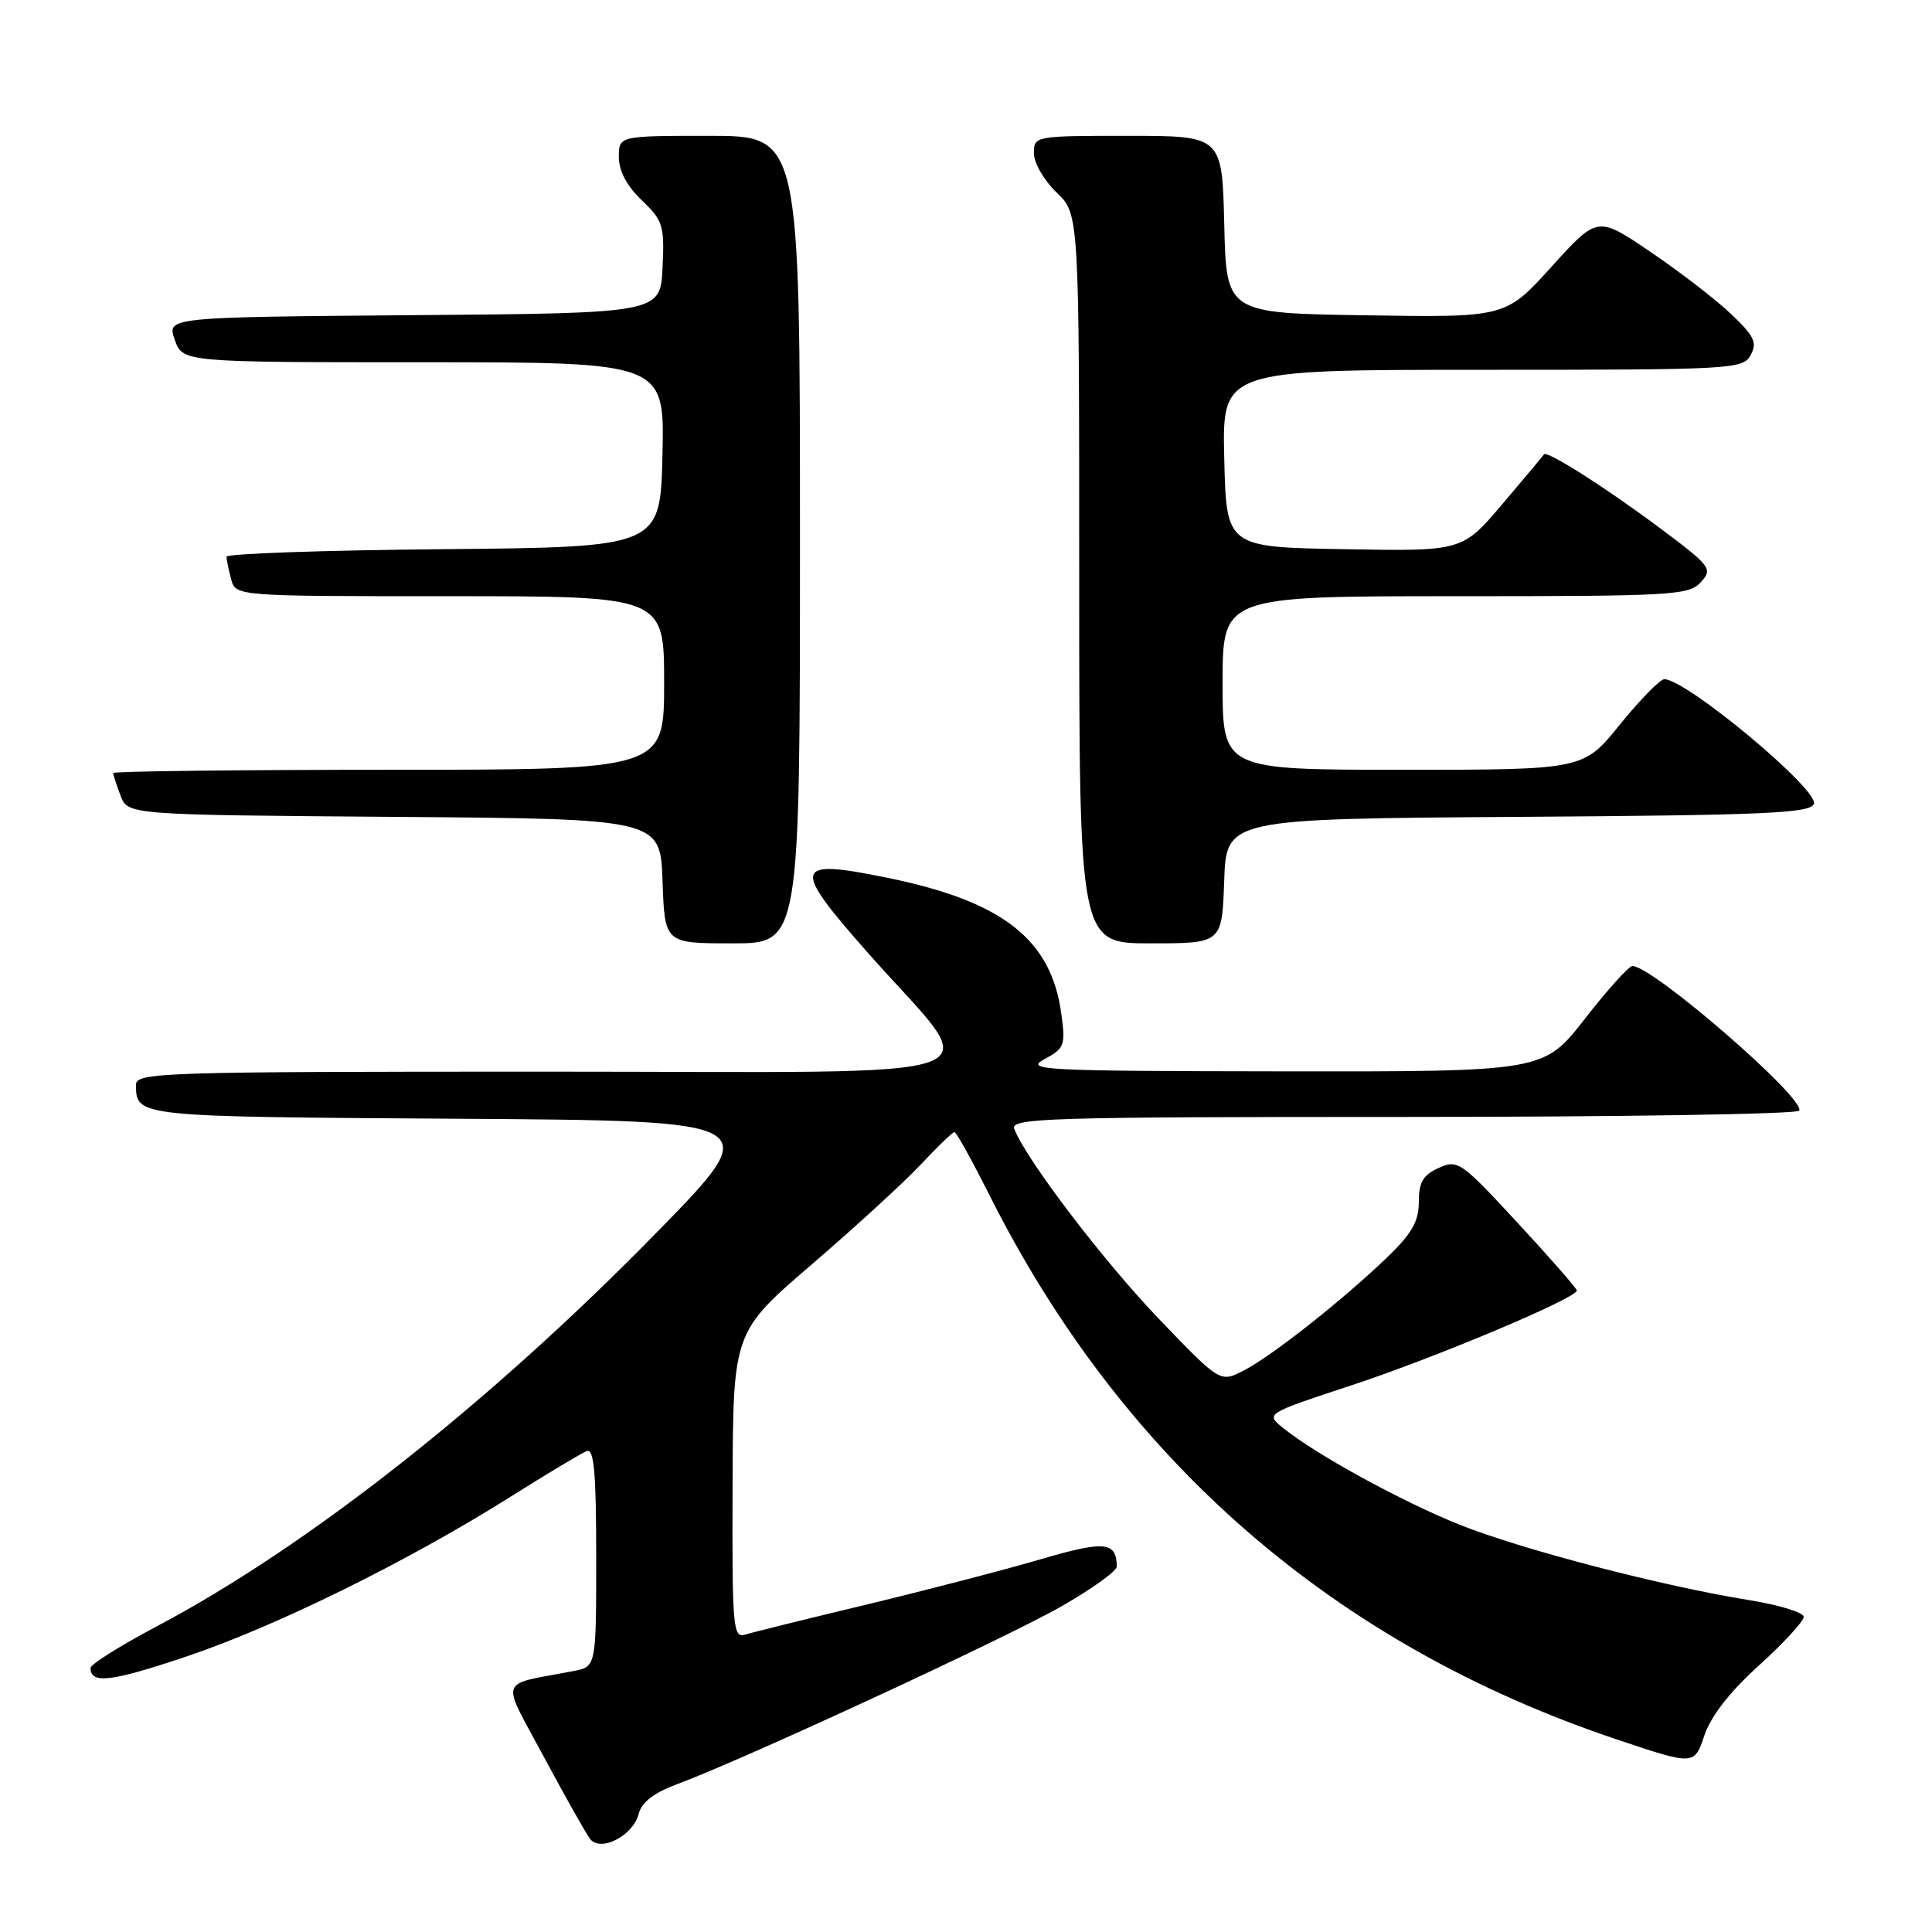 <?xml version="1.0" encoding="UTF-8" standalone="no"?>
<!DOCTYPE svg PUBLIC "-//W3C//DTD SVG 1.1//EN" "http://www.w3.org/Graphics/SVG/1.1/DTD/svg11.dtd" >
<svg xmlns="http://www.w3.org/2000/svg" xmlns:xlink="http://www.w3.org/1999/xlink" version="1.1" viewBox="0 0 256 256">
 <g >
 <path fill="currentColor"
d=" M 84.62 240.37 C 85.02 238.79 86.62 237.56 89.85 236.36 C 98.60 233.11 133.35 217.03 140.68 212.83 C 144.71 210.53 147.99 208.16 147.98 207.57 C 147.94 204.27 146.39 204.12 137.97 206.59 C 133.31 207.96 122.97 210.65 115.00 212.57 C 107.03 214.48 99.71 216.29 98.75 216.59 C 97.12 217.10 97.00 215.73 97.07 196.82 C 97.14 176.50 97.14 176.50 107.61 167.50 C 113.37 162.55 119.87 156.59 122.06 154.25 C 124.25 151.91 126.24 150.00 126.47 150.00 C 126.71 150.00 128.77 153.71 131.05 158.25 C 148.78 193.57 176.80 217.91 214.16 230.46 C 224.50 233.93 224.50 233.93 225.83 229.98 C 226.70 227.39 229.20 224.18 233.08 220.67 C 236.34 217.72 239.00 214.83 239.00 214.24 C 239.00 213.66 235.74 212.66 231.75 212.02 C 220.25 210.17 201.63 205.32 193.40 202.03 C 185.73 198.95 174.34 192.72 170.04 189.23 C 167.67 187.32 167.67 187.32 179.05 183.57 C 190.12 179.93 208.96 172.00 208.94 171.00 C 208.93 170.72 205.40 166.69 201.09 162.03 C 193.57 153.90 193.15 153.61 190.63 154.76 C 188.56 155.70 188.00 156.66 188.00 159.27 C 188.00 161.86 187.07 163.47 183.75 166.66 C 177.79 172.37 168.54 179.67 164.82 181.59 C 161.68 183.22 161.68 183.22 153.59 174.79 C 146.25 167.15 135.94 153.61 134.40 149.59 C 133.84 148.15 138.64 148.00 185.83 148.00 C 214.46 148.00 238.11 147.63 238.40 147.17 C 239.34 145.65 219.00 128.00 216.30 128.00 C 215.84 128.00 213.00 131.15 210.00 135.00 C 204.54 142.00 204.54 142.00 170.02 141.96 C 138.20 141.92 135.73 141.80 138.37 140.36 C 141.06 138.91 141.21 138.52 140.62 134.27 C 139.28 124.48 132.88 119.46 117.77 116.35 C 105.00 113.73 104.76 114.67 115.11 126.38 C 130.49 143.77 135.32 142.00 72.56 142.00 C 21.26 142.00 18.00 142.10 18.02 143.75 C 18.05 147.98 17.89 147.97 60.55 148.24 C 101.50 148.50 101.50 148.50 87.00 163.32 C 64.92 185.90 40.72 204.96 20.75 215.51 C 15.94 218.06 12.00 220.53 12.00 221.01 C 12.00 223.17 14.67 222.86 24.54 219.55 C 36.37 215.60 53.94 206.95 67.50 198.42 C 72.45 195.30 77.06 192.54 77.75 192.27 C 78.71 191.90 79.00 195.10 79.00 206.31 C 79.00 220.84 79.00 220.84 76.00 221.42 C 65.85 223.38 66.31 222.04 72.09 232.84 C 74.94 238.15 77.69 243.04 78.21 243.69 C 79.60 245.45 83.91 243.22 84.62 240.37 Z  M 106.00 71.50 C 106.00 18.00 106.00 18.00 94.00 18.00 C 82.00 18.00 82.00 18.00 82.00 20.81 C 82.00 22.64 83.06 24.65 85.04 26.54 C 87.86 29.24 88.06 29.89 87.79 35.48 C 87.50 41.50 87.50 41.50 54.81 41.76 C 22.11 42.03 22.11 42.03 23.15 45.01 C 24.20 48.00 24.20 48.00 56.13 48.00 C 88.06 48.00 88.06 48.00 87.78 60.25 C 87.50 72.50 87.50 72.50 58.75 72.77 C 42.94 72.91 30.01 73.36 30.01 73.77 C 30.02 74.17 30.30 75.51 30.63 76.75 C 31.23 79.00 31.23 79.00 59.62 79.00 C 88.00 79.00 88.00 79.00 88.00 90.50 C 88.00 102.00 88.00 102.00 51.50 102.00 C 31.42 102.00 15.00 102.20 15.00 102.43 C 15.00 102.67 15.44 104.02 15.97 105.42 C 16.94 107.97 16.94 107.97 52.22 108.24 C 87.50 108.50 87.50 108.50 87.79 116.75 C 88.08 125.00 88.08 125.00 97.04 125.00 C 106.00 125.00 106.00 125.00 106.00 71.50 Z  M 162.21 116.75 C 162.50 108.50 162.50 108.50 201.15 108.24 C 233.93 108.02 239.88 107.76 240.35 106.52 C 241.06 104.67 223.44 89.99 220.53 90.00 C 219.96 90.01 217.32 92.71 214.65 96.00 C 209.81 102.00 209.81 102.00 185.90 102.00 C 162.00 102.00 162.00 102.00 162.00 90.50 C 162.00 79.00 162.00 79.00 192.85 79.00 C 221.64 79.00 223.80 78.88 225.37 77.14 C 226.98 75.37 226.72 75.03 219.78 69.85 C 212.68 64.55 204.92 59.63 204.58 60.21 C 204.49 60.37 202.02 63.32 199.09 66.77 C 193.76 73.05 193.76 73.05 178.13 72.77 C 162.50 72.50 162.50 72.50 162.22 60.75 C 161.94 49.00 161.94 49.00 196.43 49.00 C 229.73 49.00 230.97 48.93 231.98 47.03 C 232.87 45.37 232.44 44.50 229.27 41.51 C 227.20 39.56 222.39 35.87 218.58 33.30 C 211.67 28.62 211.67 28.62 205.58 35.35 C 199.50 42.07 199.50 42.07 181.00 41.78 C 162.50 41.50 162.50 41.50 162.22 29.75 C 161.94 18.00 161.94 18.00 149.47 18.00 C 137.10 18.00 137.00 18.02 137.00 20.31 C 137.00 21.59 138.35 23.92 140.00 25.50 C 143.00 28.37 143.00 28.37 143.00 76.69 C 143.00 125.00 143.00 125.00 152.46 125.00 C 161.92 125.00 161.92 125.00 162.21 116.75 Z "/>
</g>
</svg>